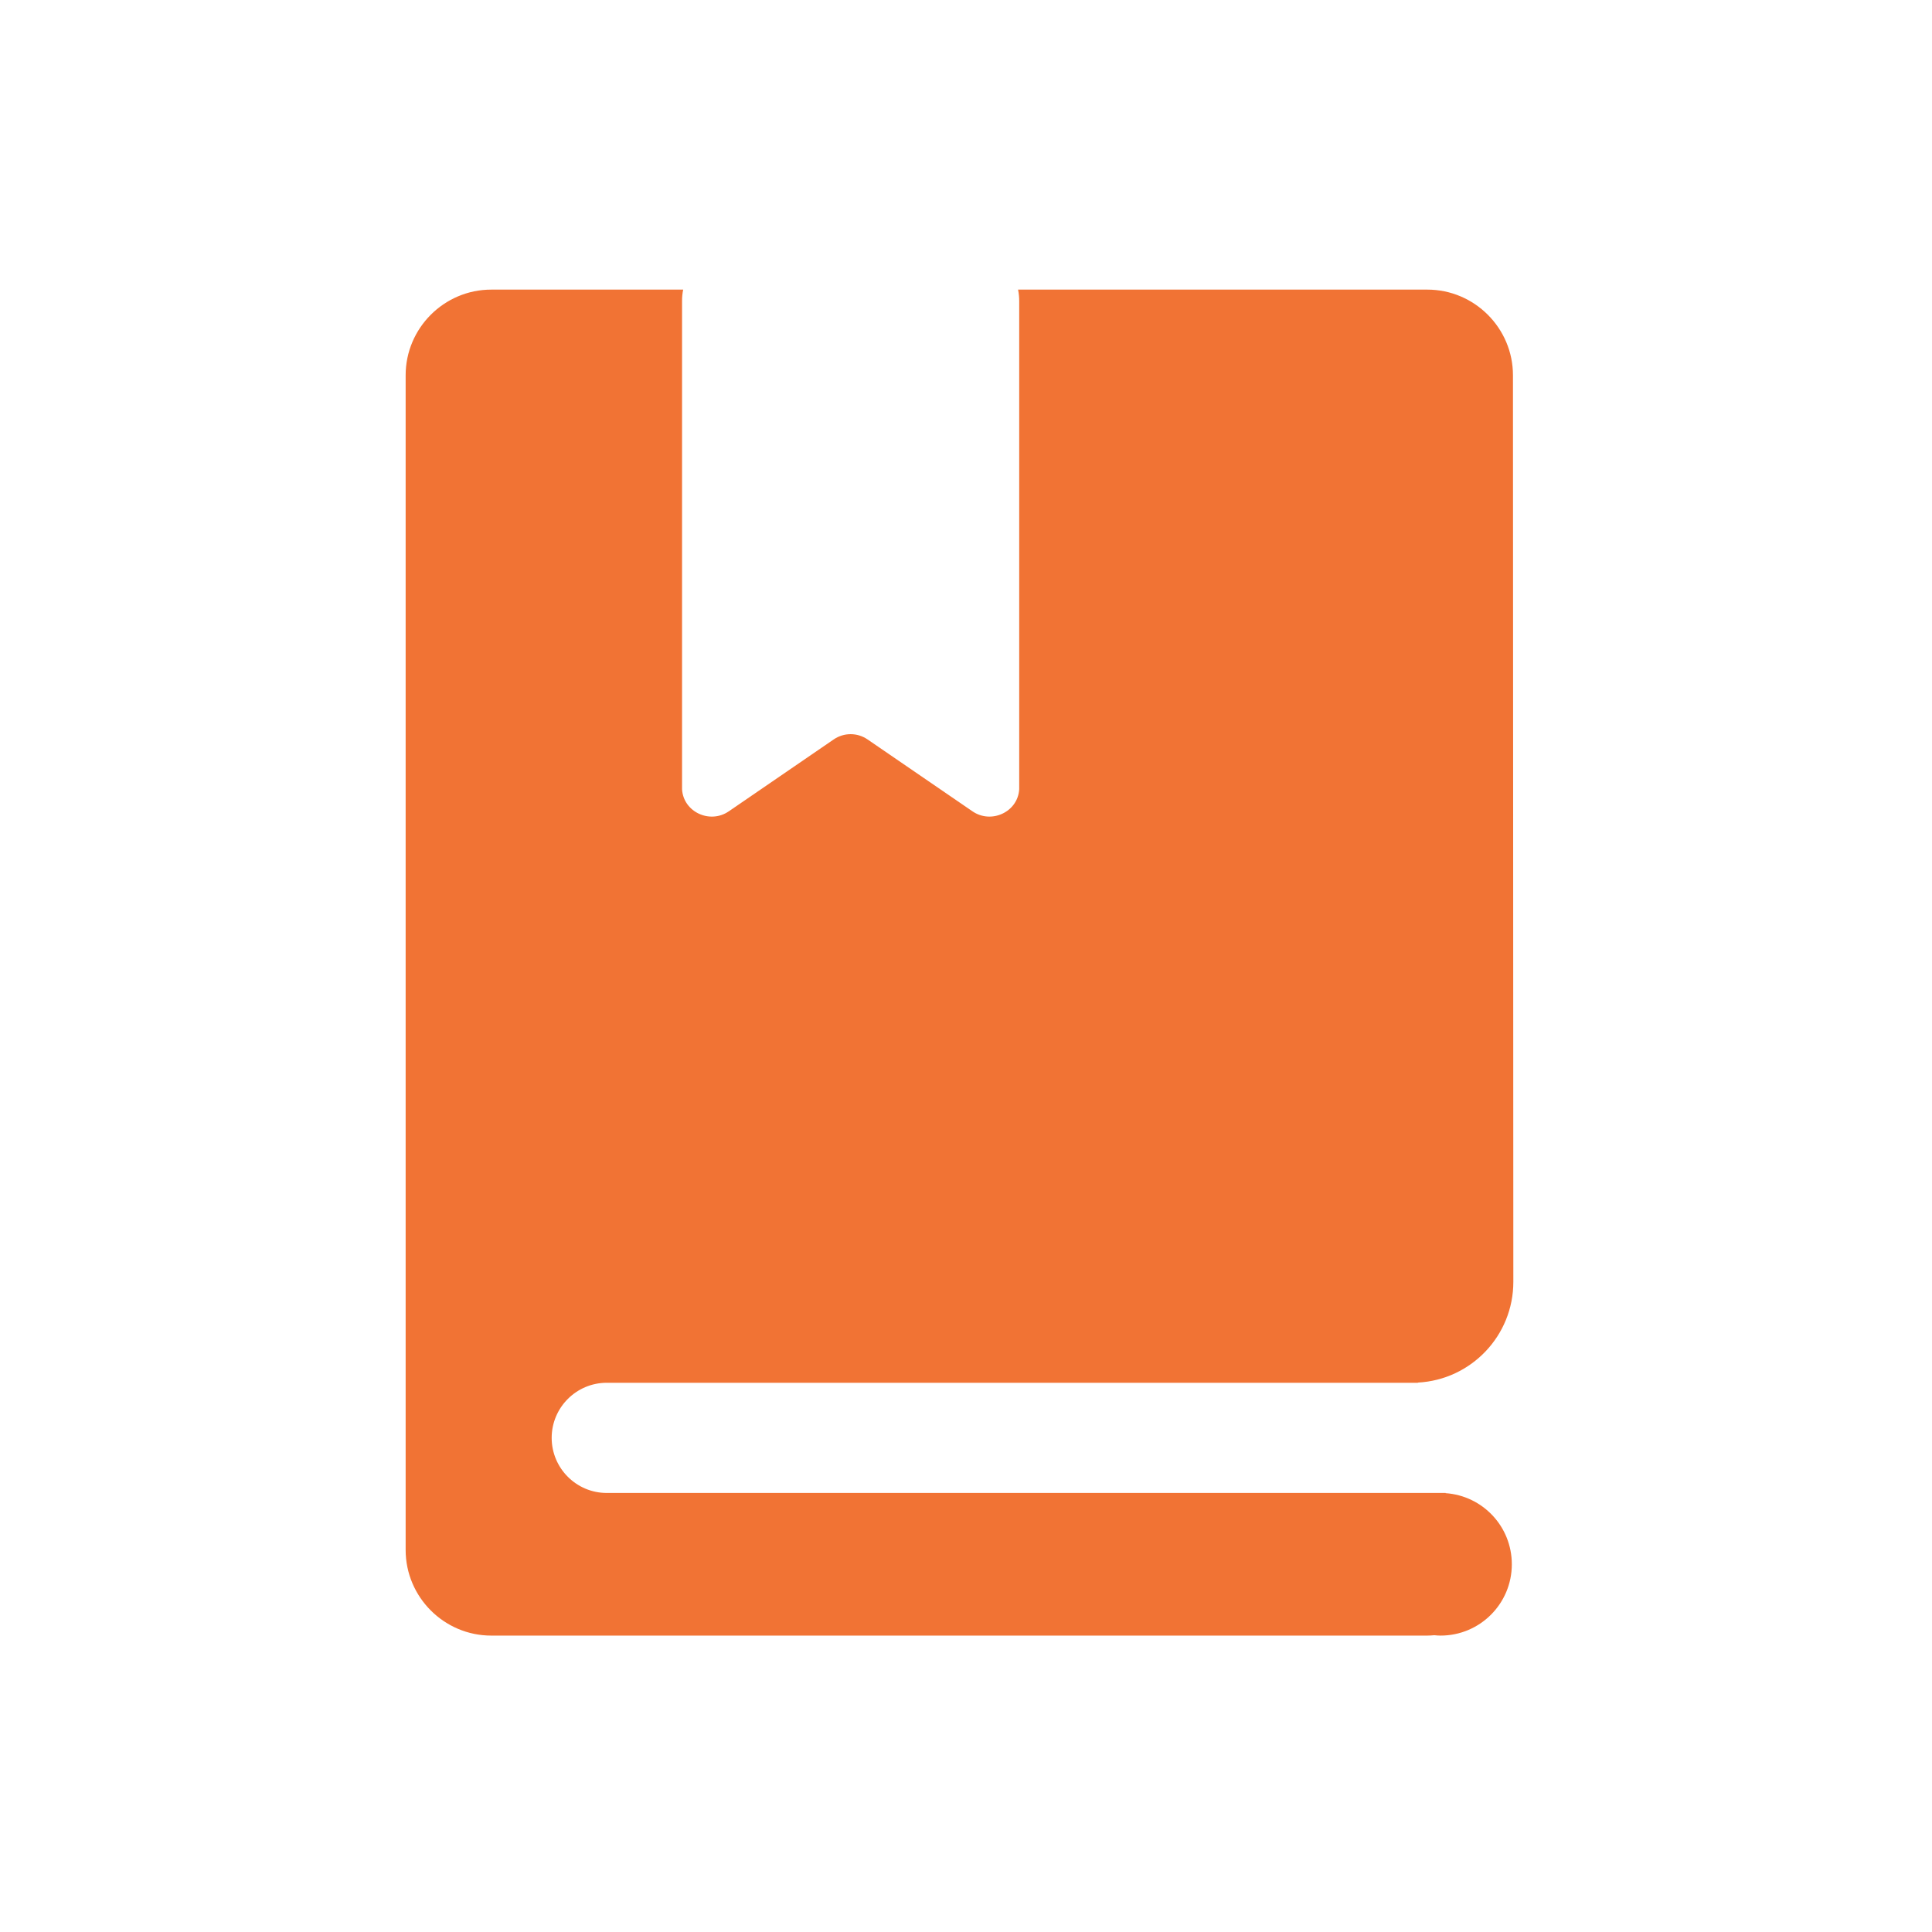 <?xml version="1.0" standalone="no"?><!DOCTYPE svg PUBLIC "-//W3C//DTD SVG 1.1//EN" "http://www.w3.org/Graphics/SVG/1.1/DTD/svg11.dtd"><svg t="1565528345686" class="icon" viewBox="0 0 1024 1024" version="1.1" xmlns="http://www.w3.org/2000/svg" p-id="6738" xmlns:xlink="http://www.w3.org/1999/xlink" width="200" height="200"><defs><style type="text/css"></style></defs><path d="M766.2 791.4v-0.1H321.6c-16.1 0-29.2-13.1-29.2-29.2s13.1-29.2 29.2-29.2H751.5v-0.1c28.2-1.5 50.6-24.8 50.6-53.4l-0.2-480.5c0-25-20.4-45.4-45.4-45.4H539.6c0.4 2 0.6 4 0.6 6v258.8c-0.7 12.1-14.8 18.6-24.8 11.7l-55.6-38.1c-5.4-3.7-12.5-3.7-17.9 0L386.3 430c-10 6.9-24.1 0.4-24.8-11.7V159.5c0-2.1 0.2-4.1 0.6-6H260.4c-25 0-45.4 20.4-45.4 45.4v622.6c0 25 20.4 45.4 45.4 45.4h496.1c1.2 0 2.5-0.1 3.7-0.2 1.1 0.1 2.2 0.2 3.3 0.2 20.9 0 37.8-16.9 37.8-37.8 0-20-15.4-36.3-35.1-37.7z" p-id="6739" fill="#F17334"></path></svg>